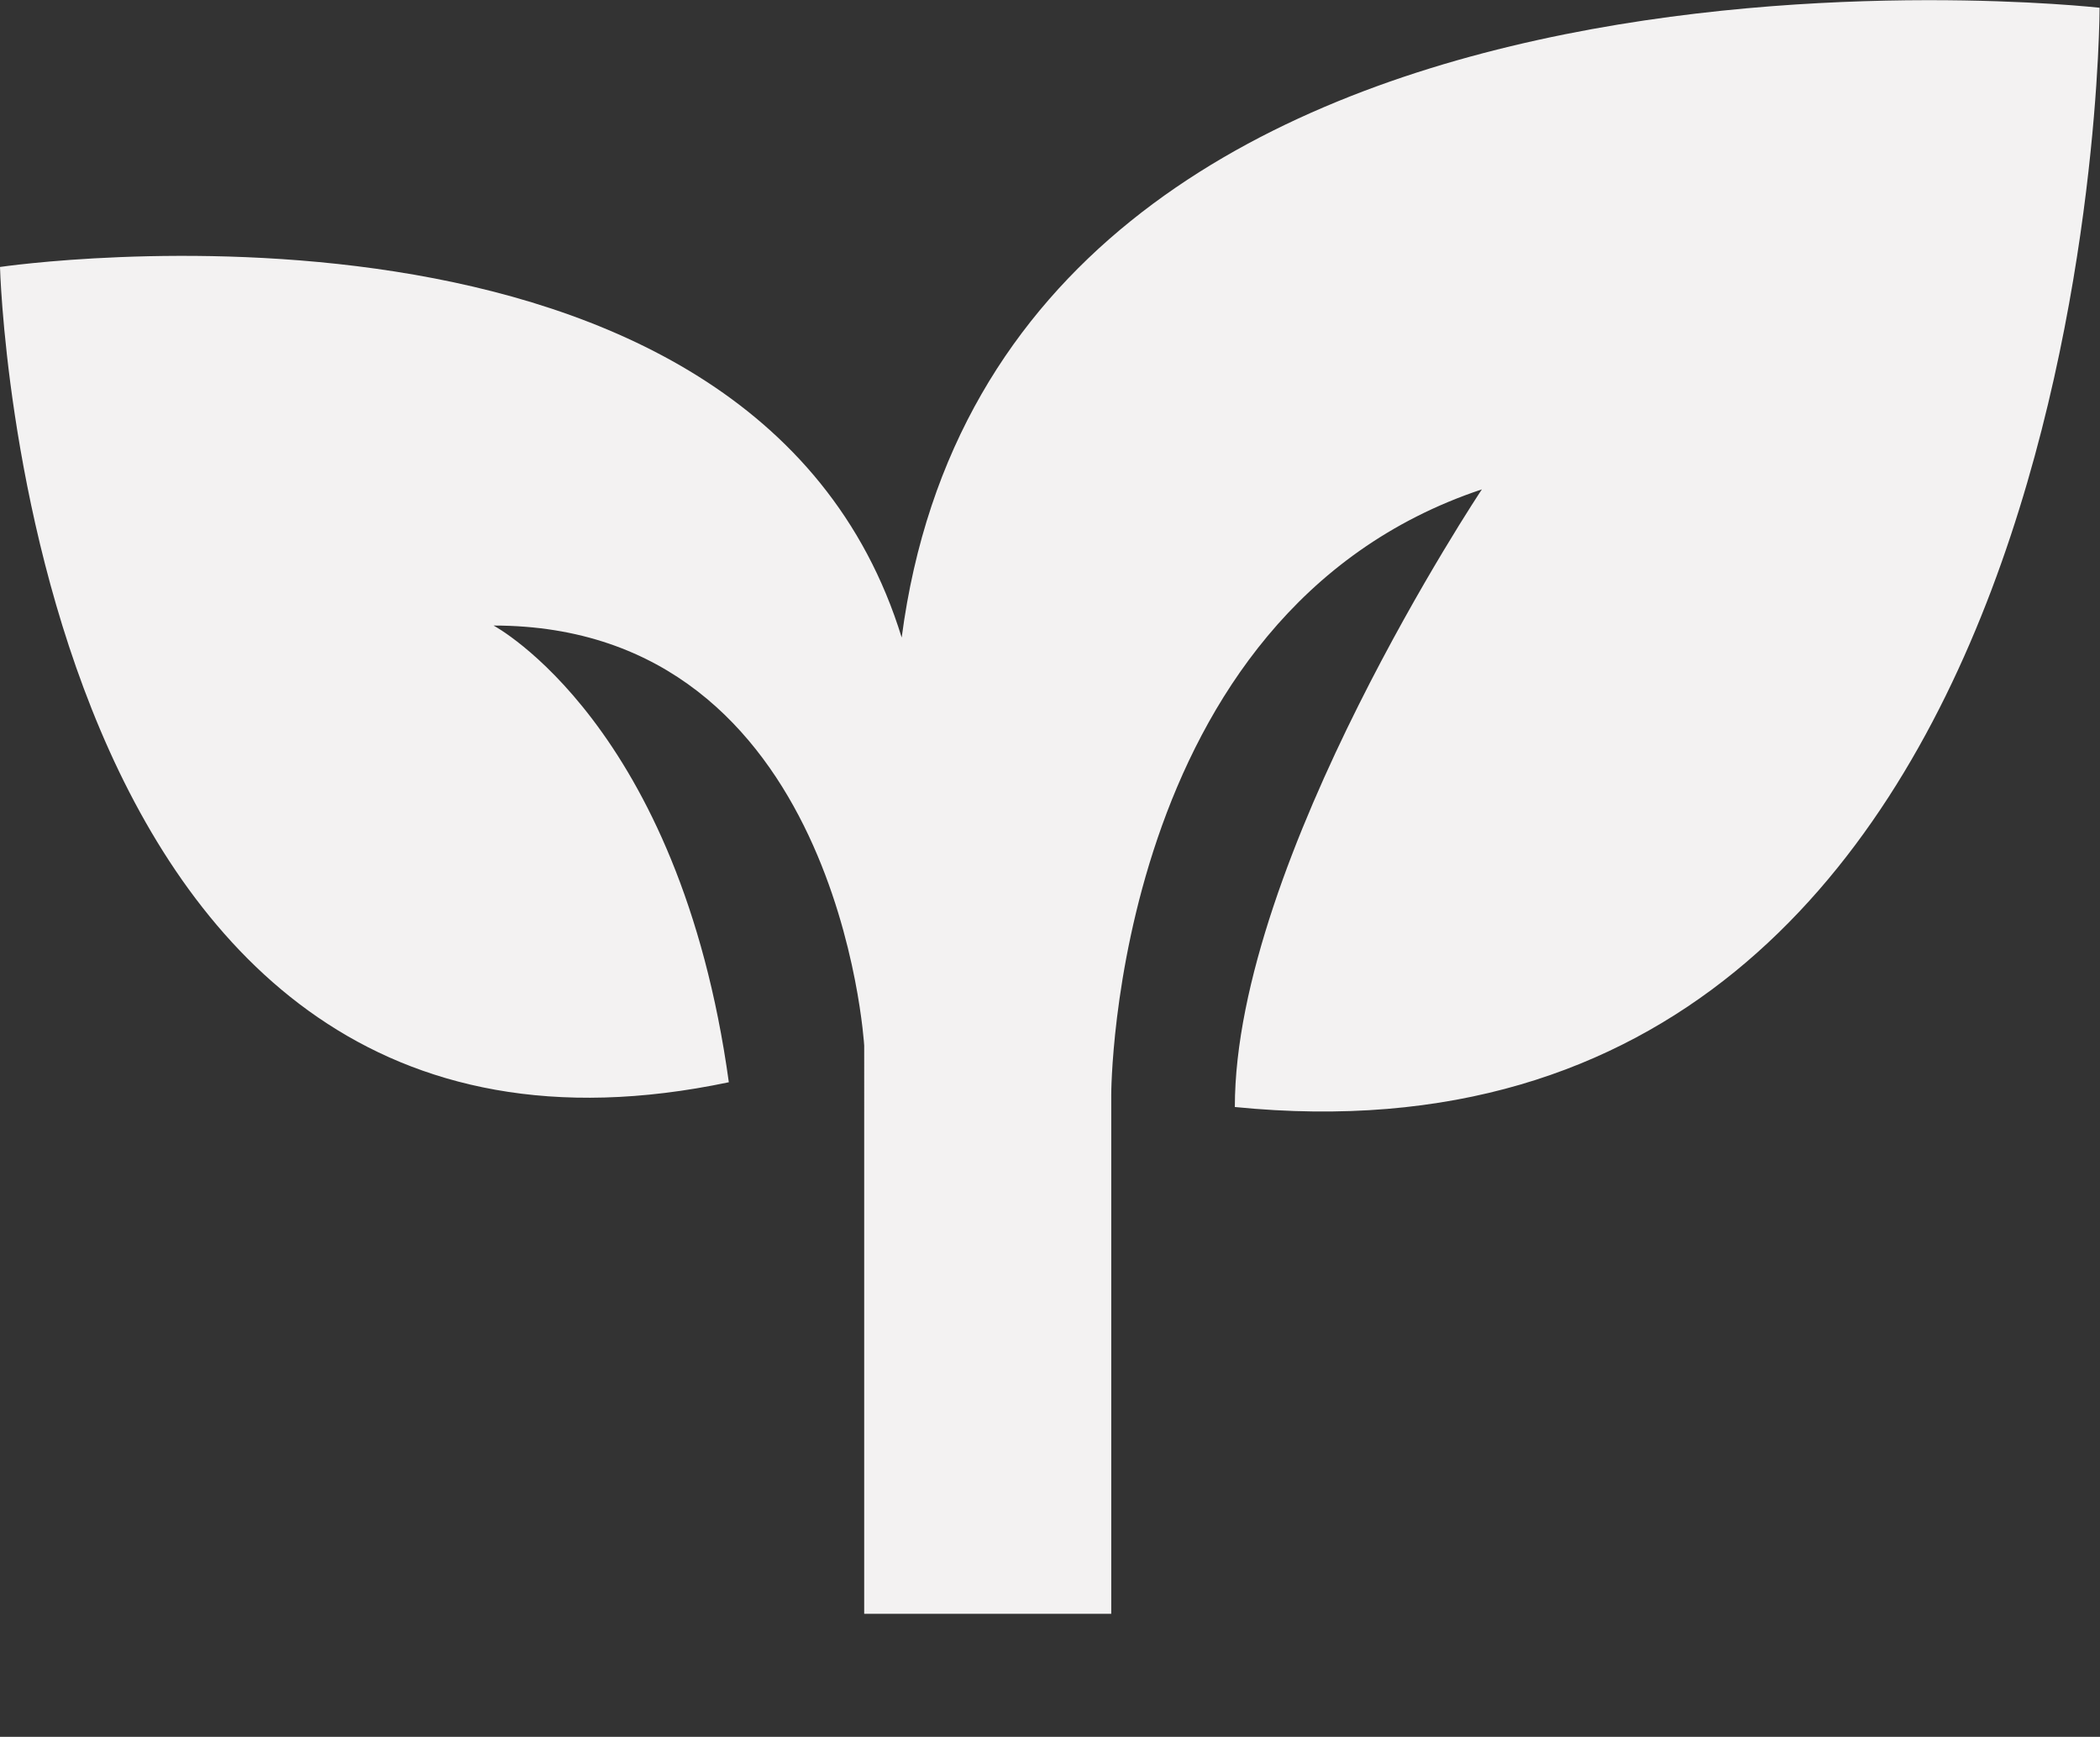 <svg xmlns="http://www.w3.org/2000/svg" width="15.173" height="12.55" viewBox="0 0 15.173 12.55">
  <rect x="0" y="0" width="15.173" height="12.55" fill="#333333" stroke="none"/>
  <path id="sprout" d="M11.14,16.489m-.625-7.943C9.444,5.064,4,5.868,4,5.868s.179,6.962,5.266,5.891c-.357-2.588-1.7-3.3-1.7-3.3,2.5,0,2.678,3.035,2.678,3.035V15.6h1.785V11.848s0-3.481,2.678-4.373c0,0-1.785,2.678-1.785,4.463,6.248.625,6.248-7.943,6.248-7.943S11.229,3.1,10.515,8.545Z" transform="translate(-4 -3.939)" fill="#f3f2f2"/>
</svg>
